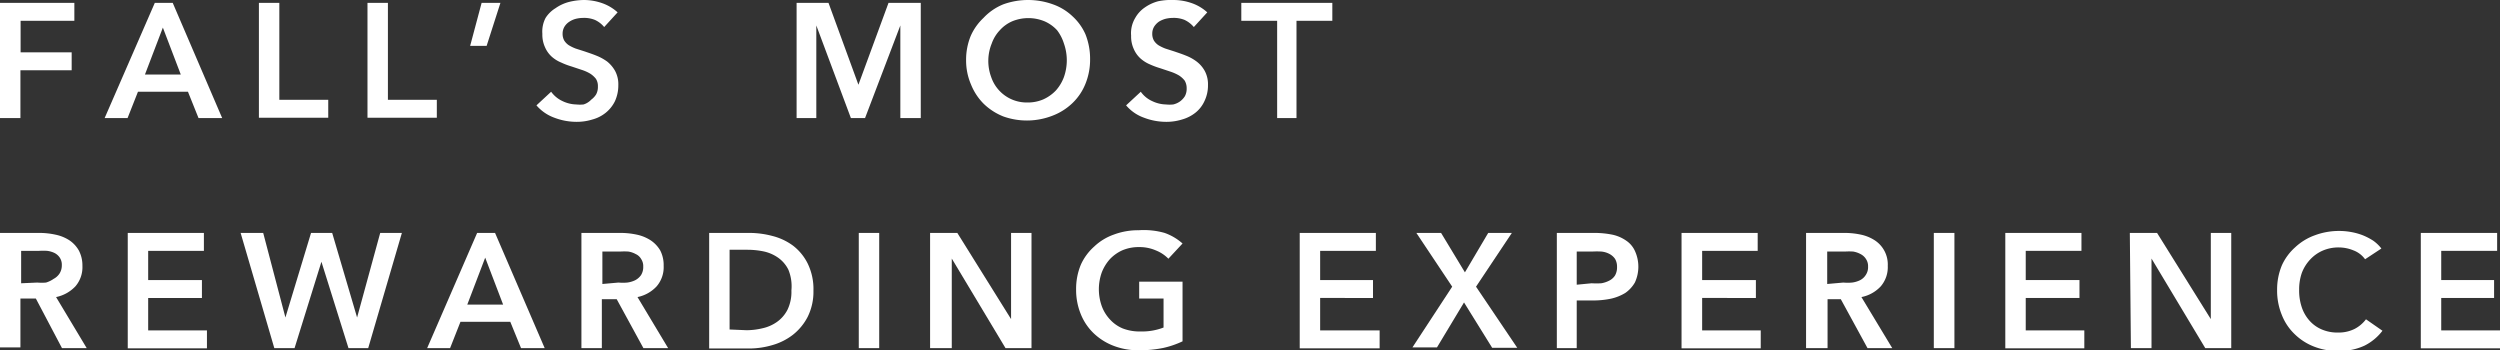 <svg xmlns="http://www.w3.org/2000/svg" viewBox="0 0 139.53 19.55"><rect x="0" y="0" width="139.53" height="19.55" fill="#333333" stroke="none"/><defs><style>.cls-1{fill:#fff;}</style></defs><title>Asset 1</title><g id="Layer_2" data-name="Layer 2"><g id="Layer_3" data-name="Layer 3"><path class="cls-1" d="M0,.16H4.15v1h-3V2.92H4v1H1.14V6.59H0Z"/><path class="cls-1" d="M8.64.16h1l2.76,6.43H11.08l-.59-1.47H7.7L7.12,6.59H5.84Zm1.45,4-1-2.62-1,2.62Z"/><path class="cls-1" d="M14.45.16h1.14V5.57h2.73v1H14.45Z"/><path class="cls-1" d="M20.51.16h1.14V5.57h2.73v1H20.51Z"/><path class="cls-1" d="M26.88.16h1.05l-.77,2.4h-.92Z"/><path class="cls-1" d="M33.72,1.51a1.44,1.44,0,0,0-.52-.4A1.6,1.6,0,0,0,32.54,1a1.75,1.75,0,0,0-.4.05,1.19,1.19,0,0,0-.36.16.87.87,0,0,0-.27.27.75.75,0,0,0-.11.4.76.76,0,0,0,.09.38.88.88,0,0,0,.25.26,2.36,2.36,0,0,0,.39.19l.5.16c.2.07.42.14.64.23a2.76,2.76,0,0,1,.61.33,1.79,1.79,0,0,1,.45.53,1.57,1.57,0,0,1,.18.79,2.13,2.13,0,0,1-.19.9,1.9,1.9,0,0,1-.51.64,2,2,0,0,1-.75.38,2.9,2.9,0,0,1-.89.13,3.48,3.48,0,0,1-1.23-.23,2.39,2.39,0,0,1-1-.69l.82-.76a1.62,1.62,0,0,0,.63.52,1.86,1.86,0,0,0,.77.19,1.92,1.92,0,0,0,.41,0A1,1,0,0,0,33,5.56a1.06,1.06,0,0,0,.27-.29.87.87,0,0,0,.1-.44.75.75,0,0,0-.11-.43,1.29,1.29,0,0,0-.32-.29,2.29,2.29,0,0,0-.47-.21l-.57-.19a4.07,4.07,0,0,1-.58-.22,1.82,1.82,0,0,1-.53-.33,1.53,1.53,0,0,1-.37-.52,1.67,1.67,0,0,1-.15-.75A1.65,1.65,0,0,1,30.45,1,1.73,1.73,0,0,1,31,.46a2.35,2.35,0,0,1,.75-.35A3.62,3.62,0,0,1,32.59,0a3.12,3.12,0,0,1,1,.17,2.5,2.5,0,0,1,.88.52Z"/><path class="cls-1" d="M44.46.16h1.78l1.67,4.57h0L49.59.16h1.8V6.59H50.25V1.42h0L48.28,6.59h-.79L45.56,1.42h0V6.59H44.46Z"/><path class="cls-1" d="M53.92,3.36A3.49,3.49,0,0,1,54.18,2a3.09,3.09,0,0,1,.71-1A3.12,3.12,0,0,1,56,.24a4.09,4.09,0,0,1,2.76,0,3.07,3.07,0,0,1,1.1.67,3,3,0,0,1,.72,1,3.68,3.68,0,0,1,.26,1.4,3.56,3.56,0,0,1-.26,1.37,3.06,3.06,0,0,1-.72,1.07,3.29,3.29,0,0,1-1.1.7A3.93,3.93,0,0,1,56,6.5a3.34,3.34,0,0,1-1.09-.7,3.18,3.18,0,0,1-.71-1.07A3.38,3.38,0,0,1,53.92,3.36Zm1.24,0a2.58,2.58,0,0,0,.16.94,2.09,2.09,0,0,0,2,1.42,2.19,2.19,0,0,0,.9-.17,2.23,2.23,0,0,0,.71-.5,2.34,2.34,0,0,0,.45-.75,2.81,2.81,0,0,0,0-1.87A2.41,2.41,0,0,0,59,1.69a2.08,2.08,0,0,0-.7-.5,2.37,2.37,0,0,0-1.81,0,2,2,0,0,0-.69.5,2.08,2.08,0,0,0-.45.74A2.56,2.56,0,0,0,55.16,3.36Z"/><path class="cls-1" d="M66.63,1.51a1.53,1.53,0,0,0-.52-.4A1.6,1.6,0,0,0,65.45,1a1.75,1.75,0,0,0-.4.05,1.38,1.38,0,0,0-.37.16,1,1,0,0,0-.26.27.75.75,0,0,0-.11.4.76.76,0,0,0,.09.38.88.88,0,0,0,.25.26,2.36,2.36,0,0,0,.39.19l.5.16c.2.07.42.14.64.23a2.49,2.49,0,0,1,.6.33,1.68,1.68,0,0,1,.46.53,1.57,1.57,0,0,1,.18.79,2,2,0,0,1-.2.9,1.76,1.76,0,0,1-.5.64,2.13,2.13,0,0,1-.75.38,2.92,2.92,0,0,1-.9.13,3.47,3.47,0,0,1-1.22-.23,2.33,2.33,0,0,1-1-.69l.82-.76a1.55,1.55,0,0,0,.63.52,1.86,1.86,0,0,0,.77.19,1.92,1.92,0,0,0,.41,0,1.08,1.08,0,0,0,.38-.17,1.06,1.06,0,0,0,.27-.29.87.87,0,0,0,.1-.44.83.83,0,0,0-.11-.43,1.29,1.29,0,0,0-.32-.29,2.56,2.56,0,0,0-.47-.21l-.57-.19a4.71,4.71,0,0,1-.59-.22,1.91,1.91,0,0,1-.52-.33,1.53,1.53,0,0,1-.37-.52,1.67,1.67,0,0,1-.15-.75A1.65,1.65,0,0,1,63.36,1a1.73,1.73,0,0,1,.53-.58,2.35,2.35,0,0,1,.75-.35A3.56,3.56,0,0,1,65.5,0a3.12,3.12,0,0,1,1,.17,2.5,2.5,0,0,1,.88.52Z"/><path class="cls-1" d="M71.28,1.16h-2v-1h5.08v1h-2V6.59H71.28Z"/><path class="cls-1" d="M0,13H2.23a4.24,4.24,0,0,1,.88.1,2.25,2.25,0,0,1,.76.31,1.7,1.7,0,0,1,.53.57,1.79,1.79,0,0,1,.2.86,1.64,1.64,0,0,1-.39,1.14,2.05,2.05,0,0,1-1.08.6l1.71,2.85H3.46L2,16.66H1.14v2.73H0Zm2.08,2.77a2.77,2.77,0,0,0,.49,0A1.5,1.5,0,0,0,3,15.56a.88.88,0,0,0,.32-.29.84.84,0,0,0,.13-.47.71.71,0,0,0-.12-.43A.77.77,0,0,0,3,14.1,1.32,1.32,0,0,0,2.63,14a3.75,3.75,0,0,0-.45,0h-1v1.81Z"/><path class="cls-1" d="M7.13,13h4.25v1H8.27v1.63h3v1h-3v1.81h3.28v1H7.13Z"/><path class="cls-1" d="M13.43,13h1.26l1.24,4.72h0L17.36,13h1.18l1.39,4.72h0L21.22,13h1.21l-1.88,6.43h-1.1l-1.51-4.82h0l-1.5,4.82H15.31Z"/><path class="cls-1" d="M26.63,13h1l2.77,6.43H29.08l-.6-1.47H25.7l-.58,1.47H23.84Zm1.45,4-1-2.62-1,2.62Z"/><path class="cls-1" d="M32.45,13h2.23a4.32,4.32,0,0,1,.88.1,2.28,2.28,0,0,1,.75.31,1.73,1.73,0,0,1,.54.57,1.79,1.79,0,0,1,.19.86,1.64,1.64,0,0,1-.39,1.14,2,2,0,0,1-1.07.6l1.71,2.85H35.91l-1.49-2.73h-.83v2.73H32.45Zm2.07,2.77a2.63,2.63,0,0,0,.49,0,1.42,1.42,0,0,0,.44-.13.91.91,0,0,0,.33-.29.84.84,0,0,0,.12-.47.71.71,0,0,0-.12-.43.66.66,0,0,0-.3-.27,1.24,1.24,0,0,0-.41-.14,3.42,3.42,0,0,0-.45,0h-1v1.81Z"/><path class="cls-1" d="M39.58,13h2.27a5,5,0,0,1,1.26.17,3.29,3.29,0,0,1,1.15.54,2.87,2.87,0,0,1,.82,1,3.25,3.25,0,0,1,.32,1.51,3.15,3.15,0,0,1-.32,1.46,3.06,3.06,0,0,1-.82,1,3.37,3.37,0,0,1-1.15.58,4.58,4.58,0,0,1-1.26.19H39.58Zm2.09,5.43a3.87,3.87,0,0,0,.89-.11,2.22,2.22,0,0,0,.8-.35,1.87,1.87,0,0,0,.59-.68,2.28,2.28,0,0,0,.22-1.08A2.43,2.43,0,0,0,44,15.05a1.79,1.79,0,0,0-.59-.68,2.2,2.2,0,0,0-.8-.34,4.48,4.48,0,0,0-.89-.09h-1v4.45Z"/><path class="cls-1" d="M47.93,13h1.14v6.43H47.93Z"/><path class="cls-1" d="M51.91,13h1.52l3,4.81h0V13h1.14v6.43H56.12l-3-5h0v5H51.91Z"/><path class="cls-1" d="M66,19.05a5.08,5.08,0,0,1-1.08.37,6.72,6.72,0,0,1-1.35.13,3.82,3.82,0,0,1-1.42-.25,3.33,3.33,0,0,1-1.11-.7,3.06,3.06,0,0,1-.72-1.07,3.56,3.56,0,0,1-.26-1.37,3.5,3.5,0,0,1,.27-1.4,3,3,0,0,1,.74-1,3.07,3.07,0,0,1,1.1-.67,3.85,3.85,0,0,1,1.38-.24A4.25,4.25,0,0,1,65,13a3,3,0,0,1,1,.59l-.79.85a2,2,0,0,0-.69-.46,2.3,2.3,0,0,0-.95-.19,2.34,2.34,0,0,0-.93.18,2.19,2.19,0,0,0-.7.5,2.41,2.41,0,0,0-.45.74,2.81,2.81,0,0,0,0,1.87,2.2,2.2,0,0,0,.46.75,2,2,0,0,0,.71.5,2.61,2.61,0,0,0,1,.17,3.33,3.33,0,0,0,1.28-.22V16.66H63.58v-.94H66Z"/><path class="cls-1" d="M72.54,13h4.25v1H73.68v1.63h2.95v1H73.68v1.81H77v1H72.54Z"/><path class="cls-1" d="M81.05,16l-2-3h1.38l1.33,2.2,1.3-2.2h1.32l-2,3,2.3,3.41H83.28l-1.57-2.53L80.2,19.39H78.83Z"/><path class="cls-1" d="M86.89,13H89a5,5,0,0,1,1,.1,2.11,2.11,0,0,1,.76.33,1.38,1.38,0,0,1,.49.58,2.11,2.11,0,0,1,0,1.75,1.8,1.8,0,0,1-.54.59,2.63,2.63,0,0,1-.8.32,4.87,4.87,0,0,1-1,.1H88v2.66H86.89Zm1.94,2.81a4.56,4.56,0,0,0,.54,0,1.49,1.49,0,0,0,.45-.15.81.81,0,0,0,.32-.29.91.91,0,0,0,.11-.47.86.86,0,0,0-.11-.45.87.87,0,0,0-.32-.28,1.19,1.19,0,0,0-.44-.13,4.38,4.38,0,0,0-.51,0H88v1.85Z"/><path class="cls-1" d="M93.85,13H98.1v1H95v1.63h3v1H95v1.81h3.27v1H93.85Z"/><path class="cls-1" d="M100.8,13H103a4.32,4.32,0,0,1,.88.1,2.28,2.28,0,0,1,.75.31,1.61,1.61,0,0,1,.73,1.43,1.64,1.64,0,0,1-.39,1.14,2,2,0,0,1-1.08.6l1.72,2.85h-1.38l-1.49-2.73H102v2.73H100.8Zm2.08,2.77a2.7,2.7,0,0,0,.49,0,1.42,1.42,0,0,0,.44-.13.81.81,0,0,0,.32-.29.77.77,0,0,0,.13-.47.71.71,0,0,0-.12-.43.77.77,0,0,0-.3-.27,1.32,1.32,0,0,0-.41-.14,3.42,3.42,0,0,0-.45,0h-1v1.81Z"/><path class="cls-1" d="M107.93,13h1.15v6.43h-1.15Z"/><path class="cls-1" d="M111.92,13h4.25v1h-3.11v1.63h3v1h-3v1.81h3.27v1h-4.41Z"/><path class="cls-1" d="M118.87,13h1.52l3,4.81h0V13h1.14v6.43h-1.45l-3-5h0v5h-1.15Z"/><path class="cls-1" d="M132,14.47a1.42,1.42,0,0,0-.66-.5,2.15,2.15,0,0,0-.8-.16,2.21,2.21,0,0,0-.91.18,2.08,2.08,0,0,0-.7.5,2.25,2.25,0,0,0-.46.74,2.79,2.79,0,0,0-.15.93,2.93,2.93,0,0,0,.15,1,2.16,2.16,0,0,0,.44.75,1.91,1.91,0,0,0,.68.48,2.19,2.19,0,0,0,.9.17,2,2,0,0,0,.92-.2,1.88,1.88,0,0,0,.64-.54l.92.64a2.88,2.88,0,0,1-1,.83,3.32,3.32,0,0,1-1.45.3,3.64,3.64,0,0,1-1.38-.25,3.2,3.2,0,0,1-1.08-.7,3,3,0,0,1-.71-1.07,3.56,3.56,0,0,1-.26-1.37,3.5,3.5,0,0,1,.27-1.4,3,3,0,0,1,.74-1,3.16,3.16,0,0,1,1.1-.67,3.85,3.85,0,0,1,1.38-.24,3.63,3.63,0,0,1,.64.06,3.46,3.46,0,0,1,.65.18,3.55,3.55,0,0,1,.58.3,2.14,2.14,0,0,1,.46.44Z"/><path class="cls-1" d="M135.11,13h4.26v1h-3.12v1.63h2.95v1h-2.95v1.81h3.28v1h-4.42Z"/></g></g></svg>